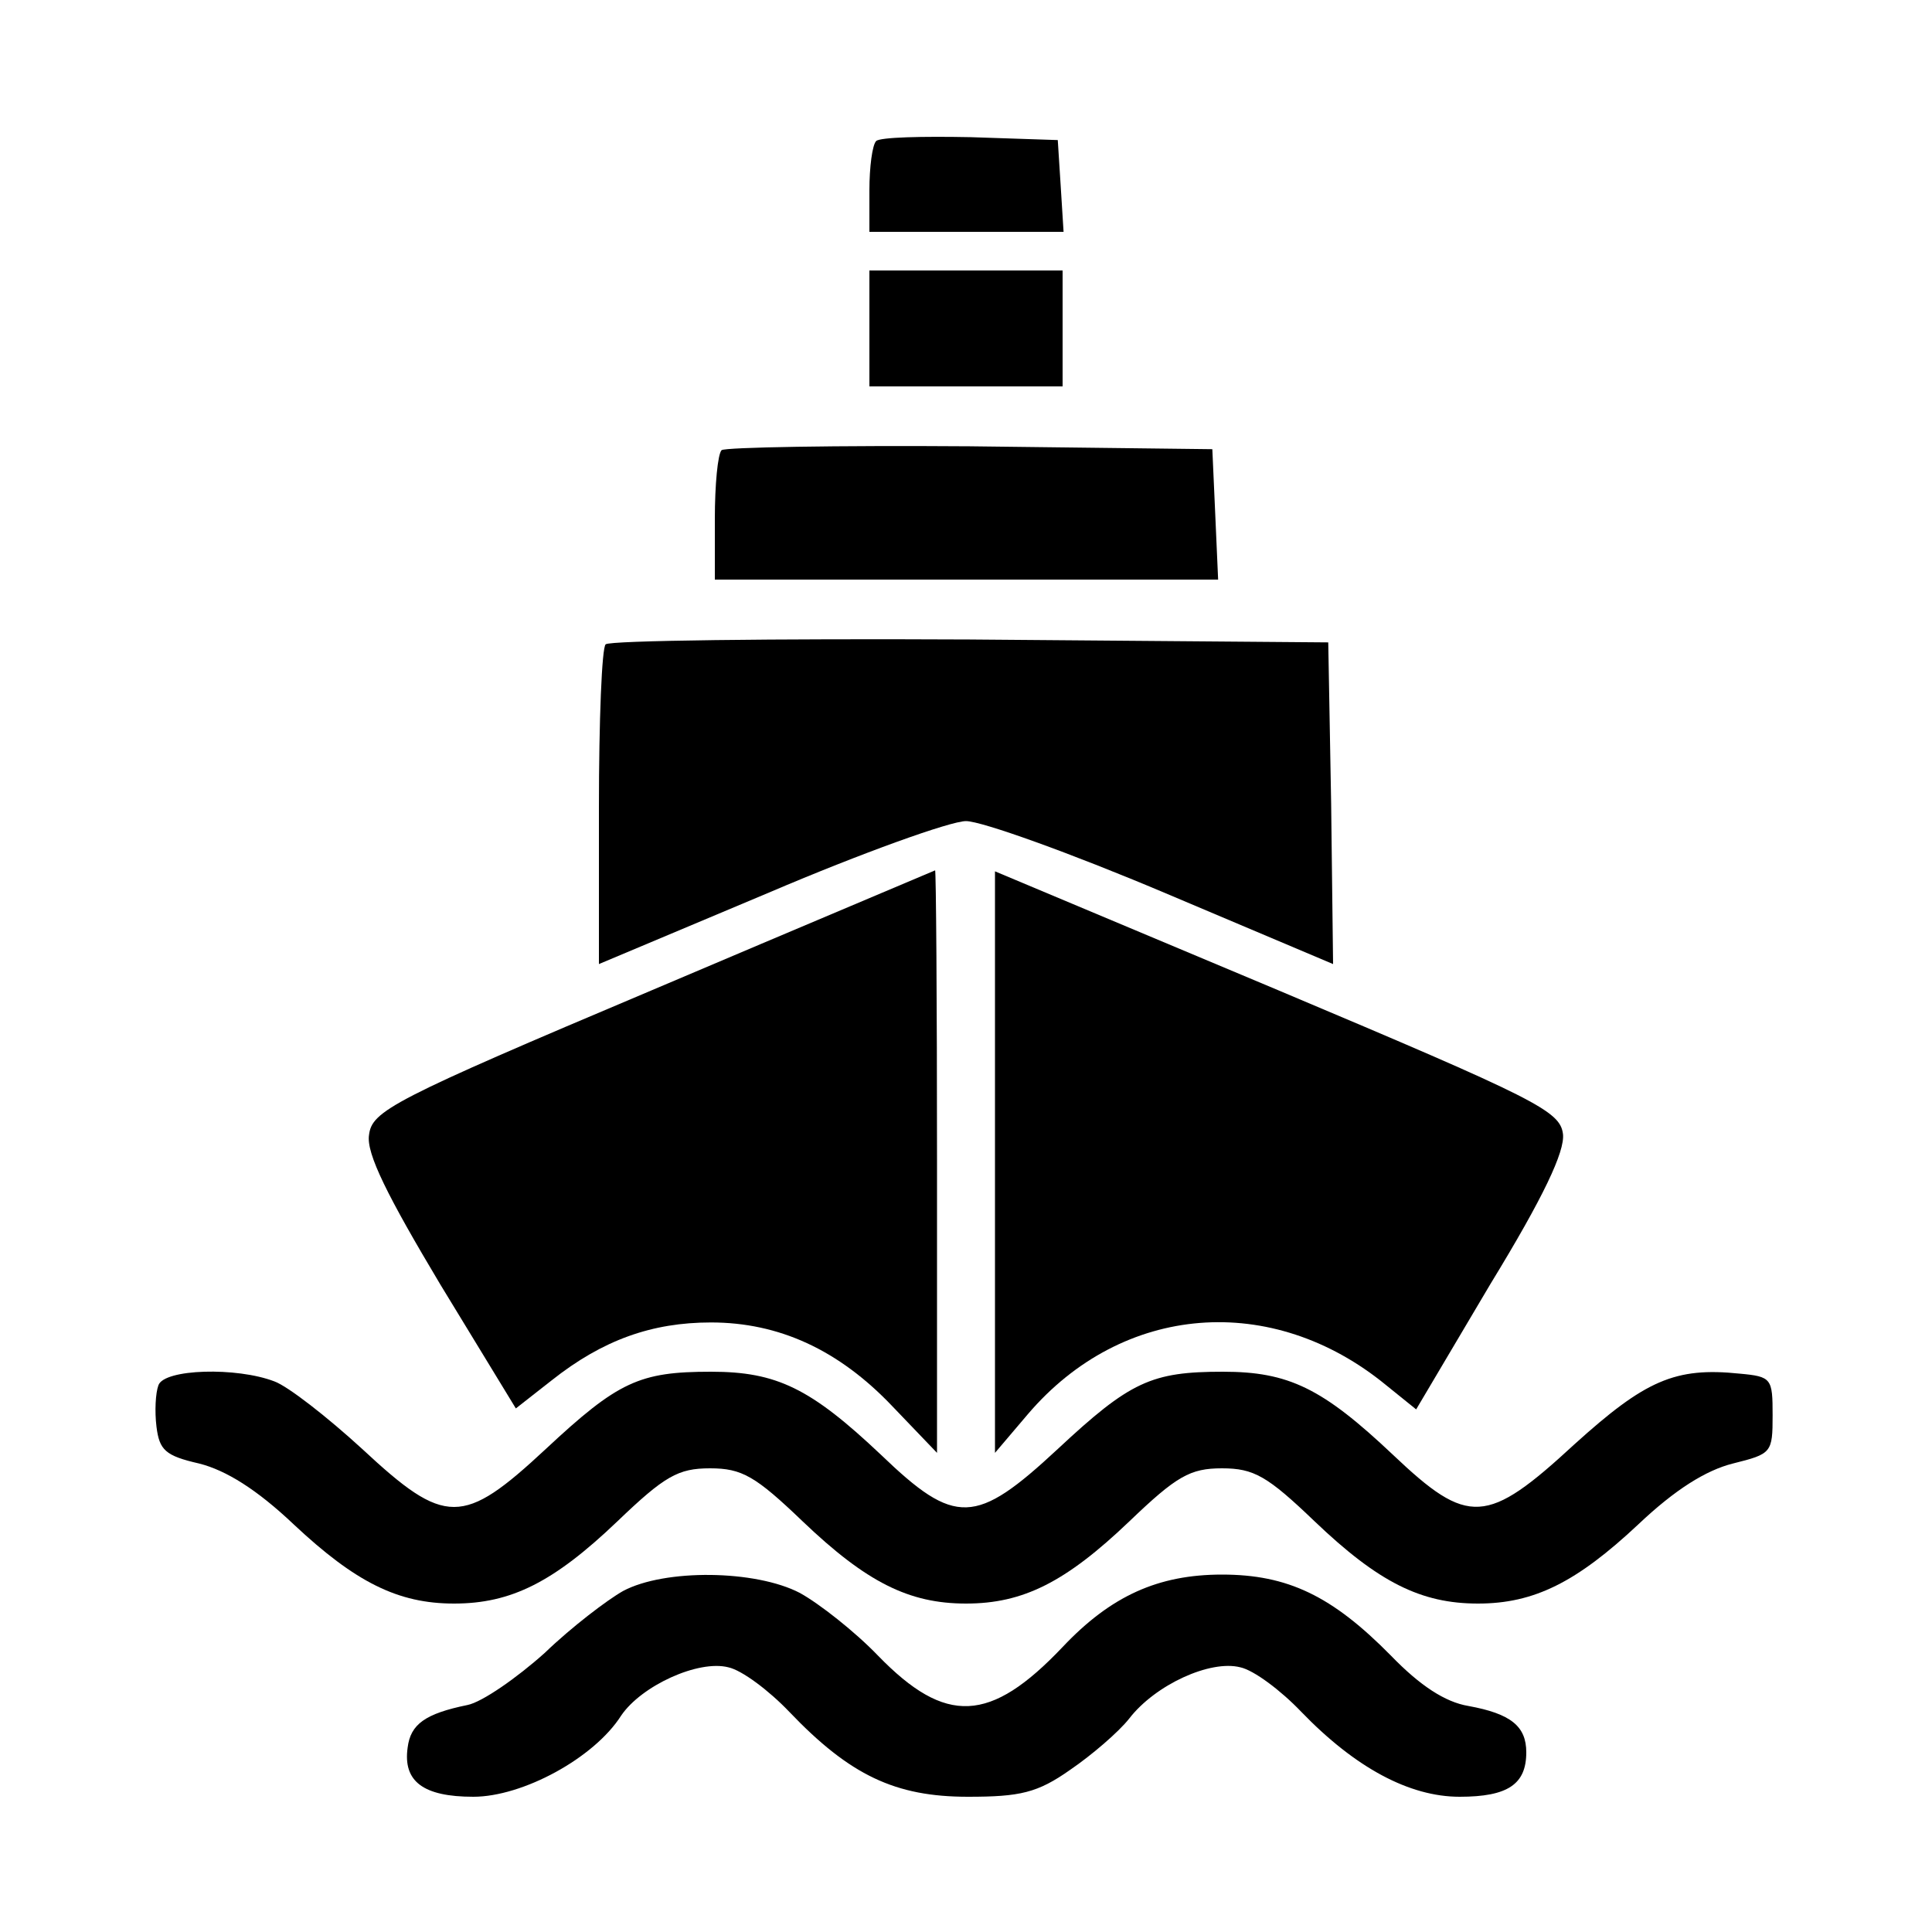 <svg version="1.0" xmlns="http://www.w3.org/2000/svg"
 width="200pt" height="200pt" viewBox="0 0 200 200"
 preserveAspectRatio="xMidYMid meet">
<g transform="translate(0,200) scale(0.1,-0.1)"
fill="#000000" stroke="none">
<path d="M907 1854 c-4 -4 -7 -27 -7 -51 l0 -43 101 0 100 0 -3 48 -3 47 -90
3 c-50 1 -94 0 -98 -4z"/>
<path d="M900 1660 l0 -60 100 0 100 0 0 60 0 60 -100 0 -100 0 0 -60z"/>
<path d="M747 1534 c-4 -4 -7 -36 -7 -71 l0 -63 260 0 261 0 -3 68 -3 67 -251
3 c-138 1 -253 -1 -257 -4z"/>
<path d="M627 1333 c-4 -3 -7 -79 -7 -169 l0 -162 176 74 c96 41 188 74 204
74 16 0 108 -33 205 -74 l175 -74 -2 166 -3 167 -371 3 c-204 1 -373 -1 -377
-5z"/>
<path d="M675 975 c-270 -114 -290 -125 -293 -150 -3 -19 19 -63 74 -155 l78
-128 37 29 c53 42 104 60 165 60 70 0 132 -28 188 -87 l46 -48 0 302 c0 166
-1 302 -2 301 -2 -1 -133 -56 -293 -124z"/>
<path d="M1030 797 l0 -301 34 40 c98 115 253 127 371 30 l31 -25 77 130 c55
90 77 137 75 155 -3 24 -27 36 -295 149 l-293 123 0 -301z"/>
<path d="M164 566 c-3 -8 -4 -27 -2 -43 3 -24 9 -30 44 -38 28 -7 60 -27 98
-63 64 -60 108 -82 166 -82 59 0 103 22 169 85 49 47 63 55 96 55 33 0 47 -8
96 -55 66 -63 110 -85 169 -85 59 0 103 22 169 85 49 47 63 55 96 55 33 0 47
-8 96 -55 66 -63 110 -85 169 -85 58 0 102 22 166 82 38 36 70 56 98 63 40 10
41 11 41 50 0 38 -1 40 -34 43 -67 7 -98 -7 -171 -73 -91 -84 -110 -85 -188
-11 -73 69 -108 86 -176 86 -74 0 -96 -10 -171 -80 -85 -79 -106 -80 -183 -6
-73 69 -108 86 -176 86 -74 0 -96 -10 -171 -80 -86 -80 -104 -80 -190 0 -36
33 -77 65 -91 70 -39 15 -114 13 -120 -4z"/>
<path d="M645 353 c-16 -9 -53 -37 -81 -64 -29 -26 -65 -51 -80 -54 -44 -9
-59 -20 -62 -44 -5 -35 16 -51 68 -51 51 0 125 40 153 84 21 31 80 58 111 50
14 -3 42 -24 63 -46 63 -66 110 -88 185 -88 54 0 72 4 106 28 22 15 50 39 61
53 27 35 84 61 115 53 14 -3 42 -24 63 -46 56 -58 112 -88 164 -88 50 0 69 13
69 46 0 27 -16 40 -60 48 -24 4 -50 21 -80 52 -61 62 -107 84 -175 84 -66 0
-115 -22 -165 -75 -75 -79 -121 -81 -191 -9 -24 25 -61 54 -81 65 -46 24 -140
25 -183 2z"/>
</g>
</svg>